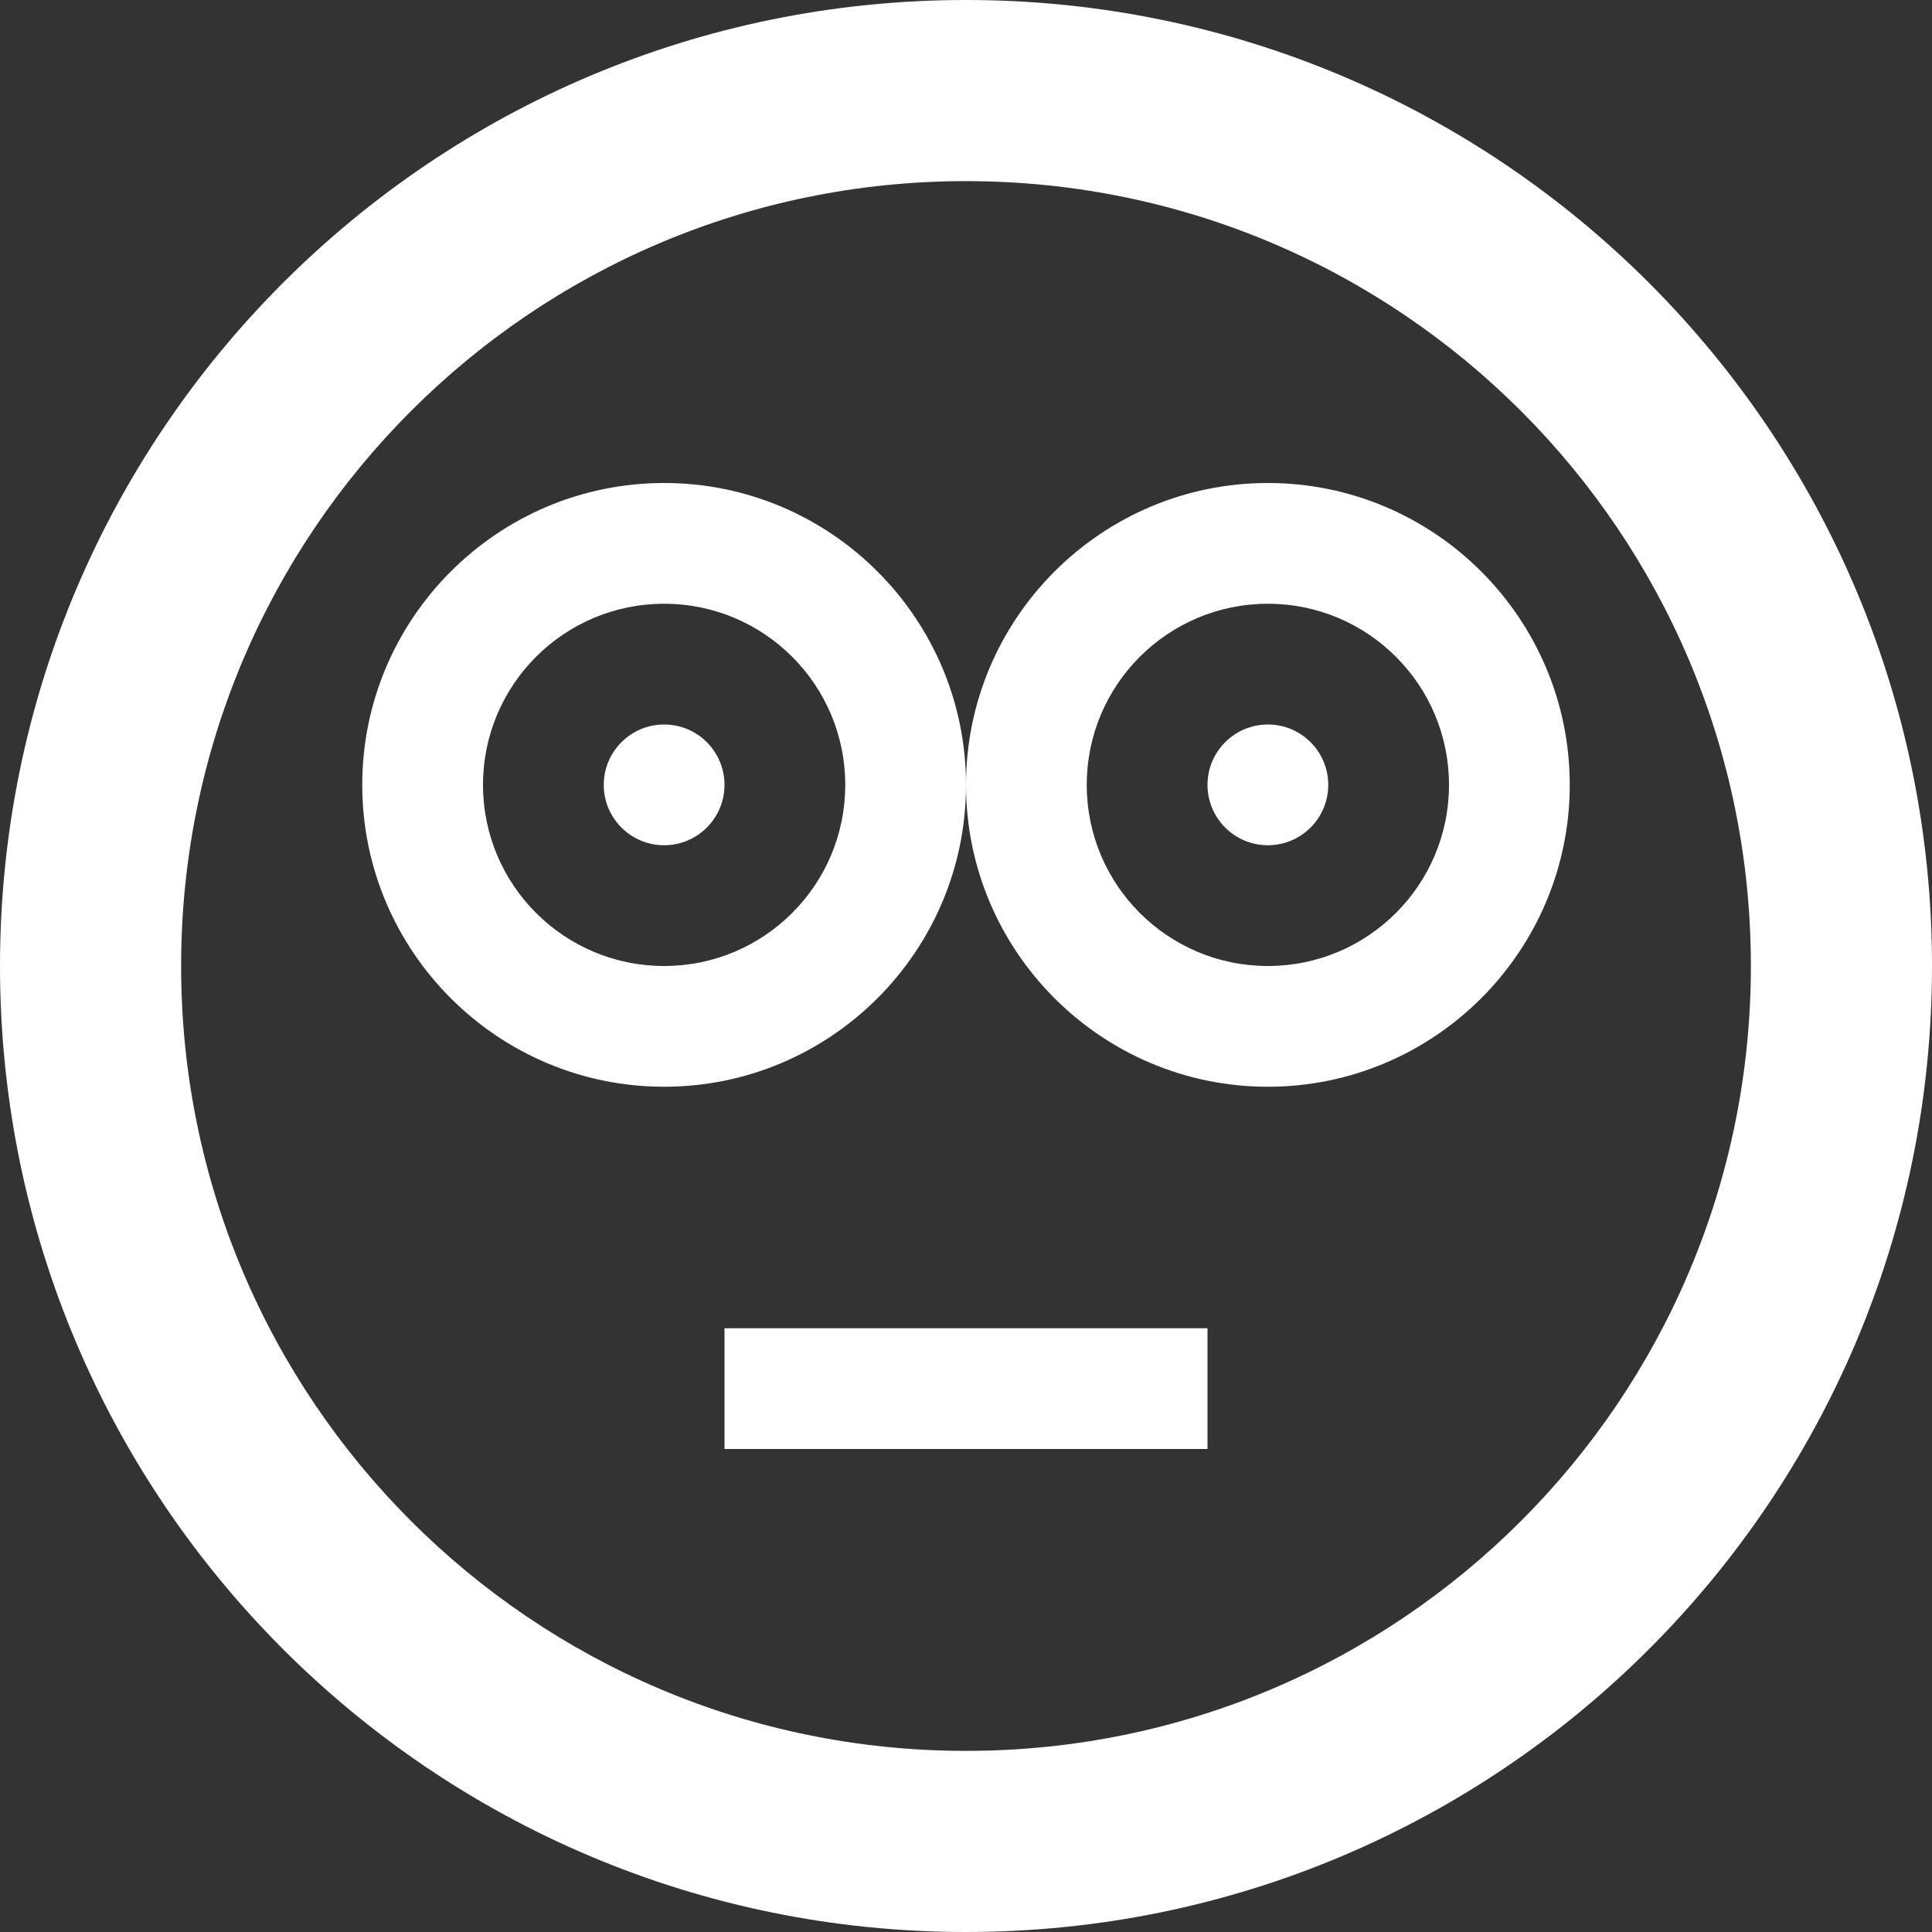 <?xml version="1.0" encoding="UTF-8"?>
<svg width="32px" height="32px" viewBox="0 0 32 32" version="1.1" xmlns="http://www.w3.org/2000/svg" xmlns:xlink="http://www.w3.org/1999/xlink">
    <rect x="0" y="0" width="32" height="32" fill="#333333" stroke="none"/>
    <!-- Generator: Sketch 41.2 (35397) - http://www.bohemiancoding.com/sketch -->
    <title>baffled</title>
    <desc>Created with Sketch.</desc>
    <defs></defs>
    <g id="Page-1" stroke="none" stroke-width="1" fill="none" fill-rule="evenodd">
        <g id="baffled" fill="#FFFFFF">
            <path d="M16,32 C24.837,32 32,24.837 32,16 C32,7.163 24.837,0 16,0 C7.163,0 0,7.163 0,16 C0,24.837 7.163,32 16,32 Z M16,3 C23.18,3 29,8.82 29,16 C29,23.18 23.18,29 16,29 C8.82,29 3,23.18 3,16 C3,8.82 8.82,3 16,3 Z" id="Shape"></path>
            <path d="M12,13 C12,13.552 11.552,14 11,14 C10.448,14 10,13.552 10,13 C10,12.448 10.448,12 11,12 C11.552,12 12,12.448 12,13 Z" id="Shape"></path>
            <path d="M11,10 C12.657,10 14,11.343 14,13 C14,14.657 12.657,16 11,16 C9.343,16 8,14.657 8,13 C8,11.343 9.343,10 11,10 Z M11,8 C8.243,8 6,10.243 6,13 C6,15.757 8.243,18 11,18 C13.757,18 16,15.757 16,13 C16,10.243 13.757,8 11,8 L11,8 Z" id="Shape"></path>
            <path d="M22,13 C22,13.552 21.552,14 21,14 C20.448,14 20,13.552 20,13 C20,12.448 20.448,12 21,12 C21.552,12 22,12.448 22,13 Z" id="Shape"></path>
            <path d="M21,10 C22.657,10 24,11.343 24,13 C24,14.657 22.657,16 21,16 C19.343,16 18,14.657 18,13 C18,11.343 19.343,10 21,10 Z M21,8 C18.243,8 16,10.243 16,13 C16,15.757 18.243,18 21,18 C23.757,18 26,15.757 26,13 C26,10.243 23.757,8 21,8 L21,8 Z" id="Shape"></path>
            <polygon id="Shape" points="12 22 20 22 20 24 12 24"></polygon>
        </g>
    </g>
</svg>